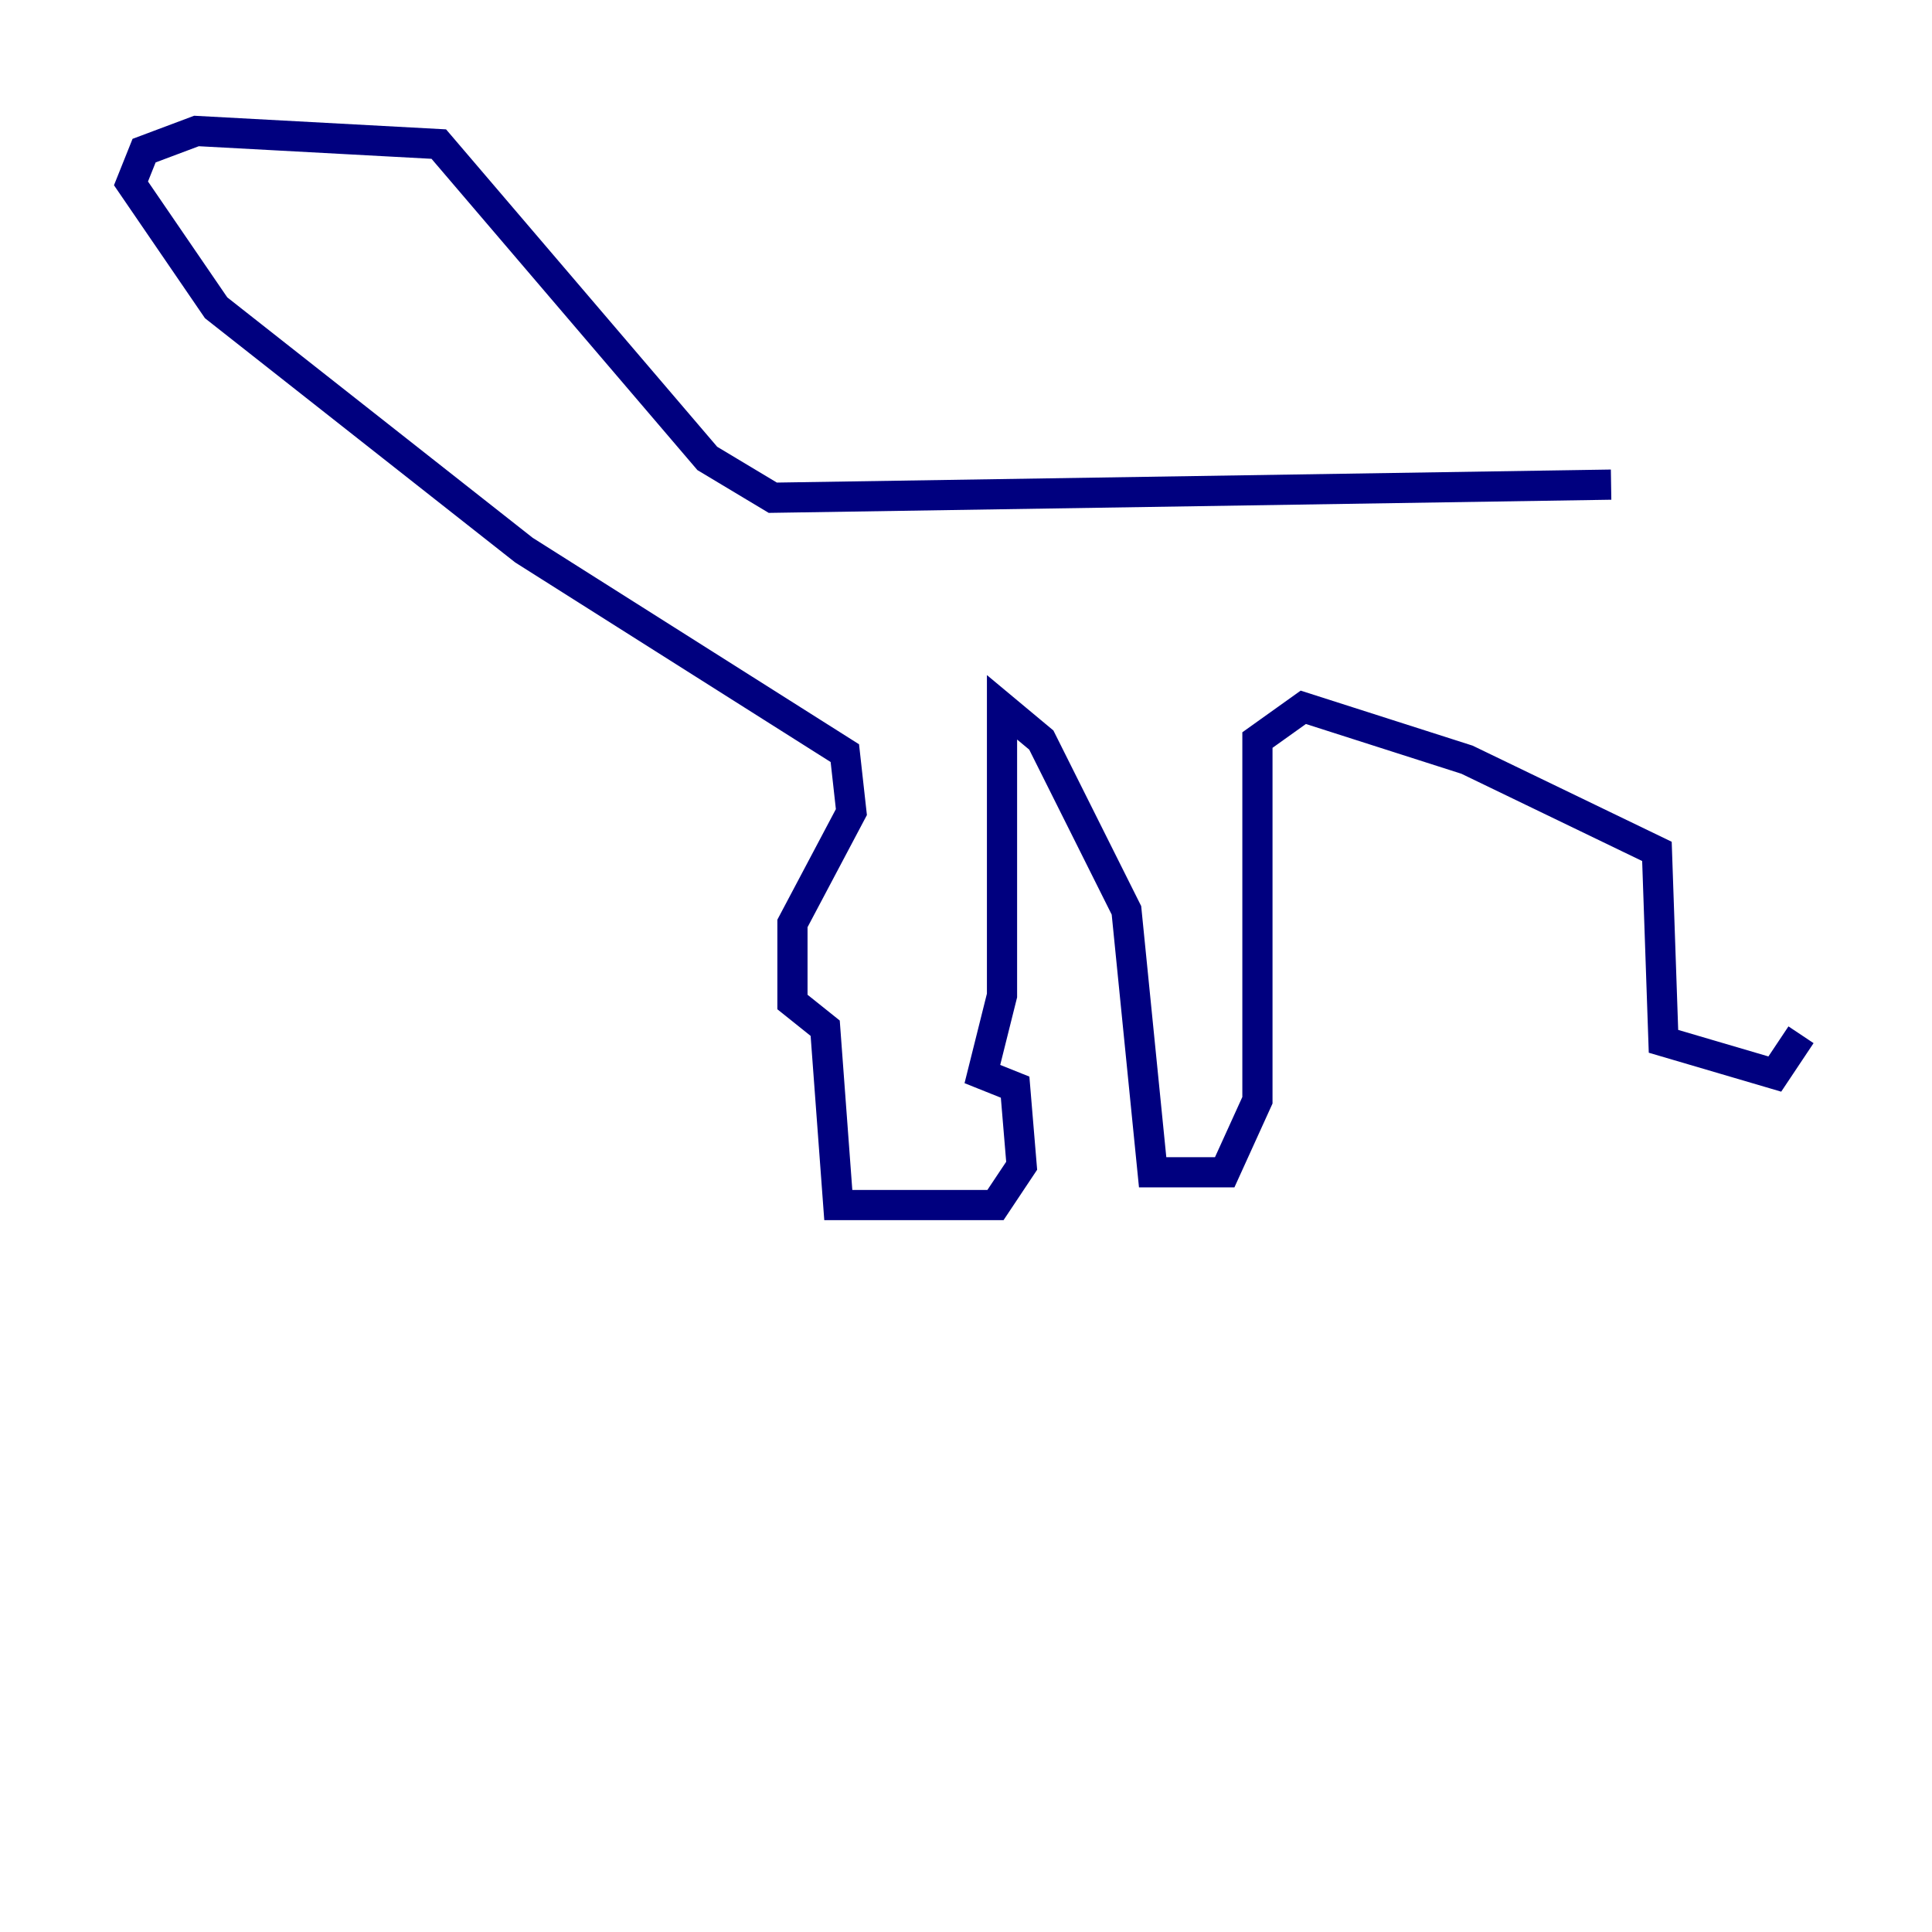 <?xml version="1.0" encoding="utf-8" ?>
<svg baseProfile="tiny" height="128" version="1.2" viewBox="0,0,128,128" width="128" xmlns="http://www.w3.org/2000/svg" xmlns:ev="http://www.w3.org/2001/xml-events" xmlns:xlink="http://www.w3.org/1999/xlink"><defs /><polyline fill="none" points="106.739,32.108 51.2,32.976 46.861,30.373 29.071,9.546 13.017,8.678 9.546,9.98 8.678,12.149 14.319,20.393 34.712,36.447 55.973,49.898 56.407,53.803 52.502,61.18 52.502,66.386 54.671,68.122 55.539,79.837 65.953,79.837 67.688,77.234 67.254,72.027 65.085,71.159 66.386,65.953 66.386,46.861 68.99,49.031 74.63,60.312 76.366,77.668 81.139,77.668 83.308,72.895 83.308,49.031 86.346,46.861 97.193,50.332 109.776,56.407 110.21,68.99 117.586,71.159 119.322,68.556" stroke="#00007f" stroke-width="2" /></svg>